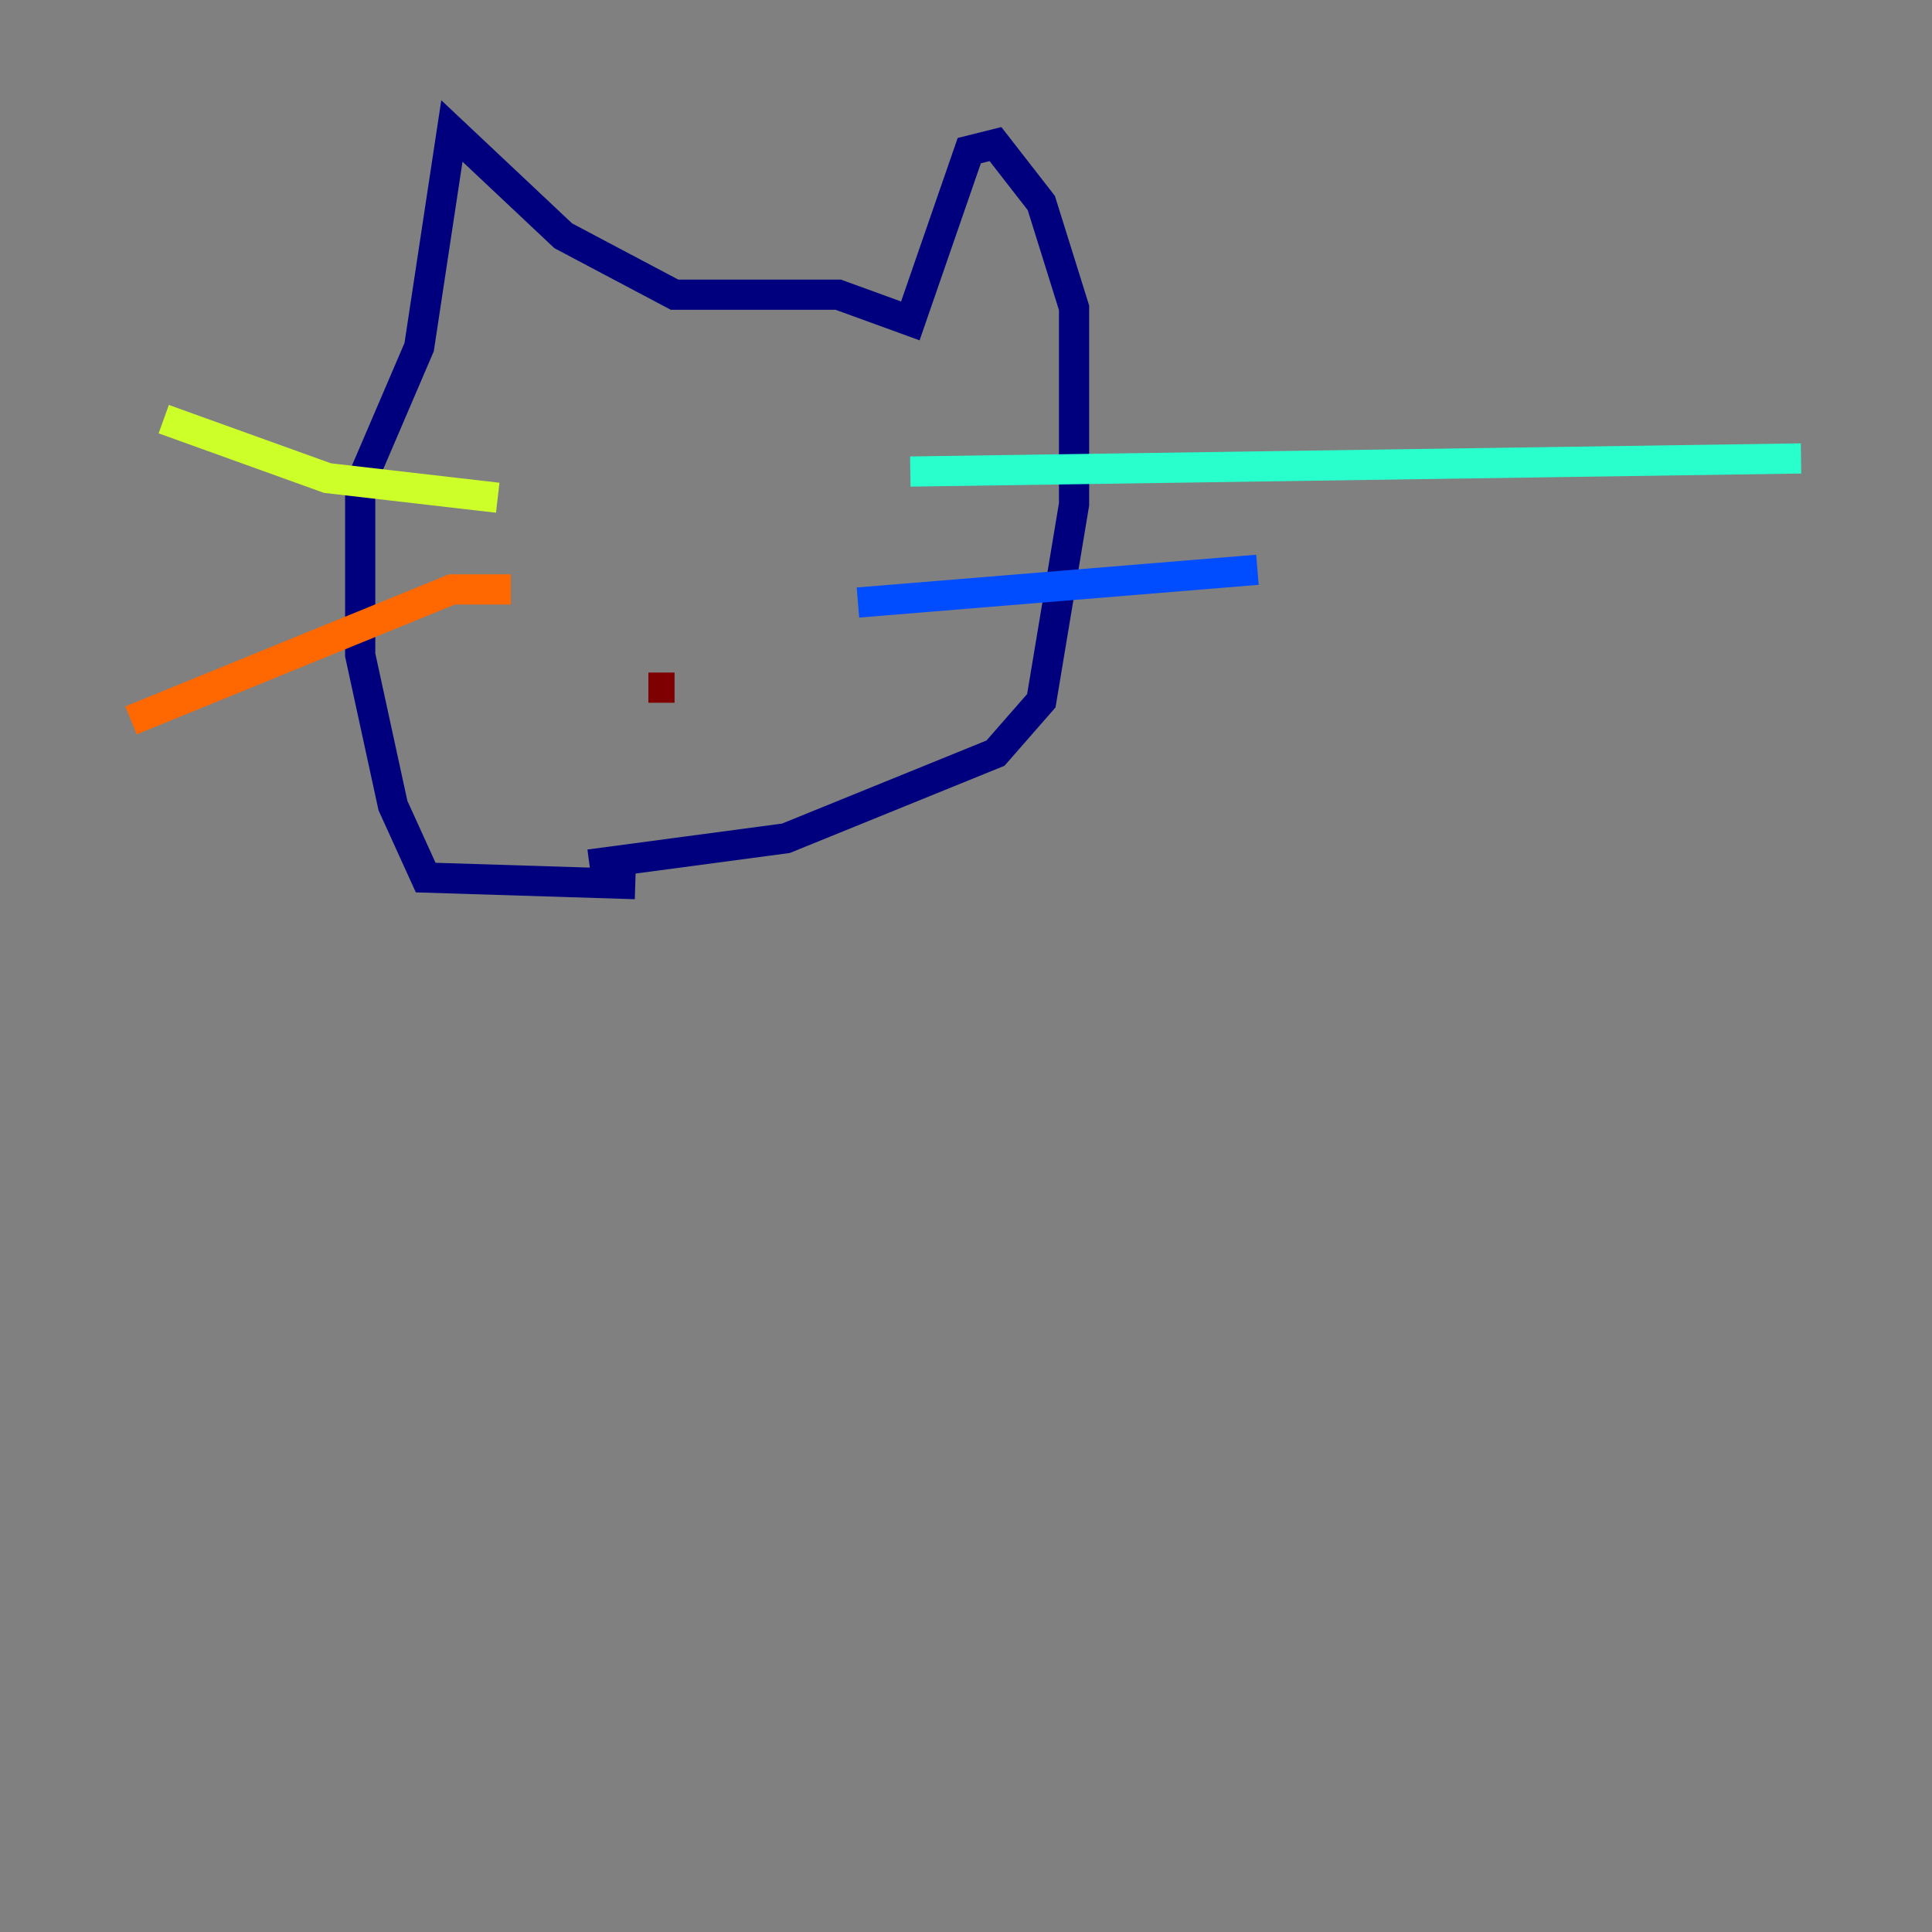 <?xml version="1.0" encoding="utf-8" ?>
<svg baseProfile="tiny" height="128" version="1.2" viewBox="0,0,128,128" width="128" xmlns="http://www.w3.org/2000/svg" xmlns:ev="http://www.w3.org/2001/xml-events" xmlns:xlink="http://www.w3.org/1999/xlink"><rect x="0" y="0" width="128" height="128" fill="#808080" stroke="none"/><defs /><polyline fill="none" points="42.088,58.576 28.203,58.142 26.034,53.37 23.864,43.39 23.864,32.108 27.77,22.997 29.939,8.678 37.315,15.62 44.691,19.525 55.539,19.525 60.312,21.261 64.217,9.98 65.953,9.546 68.99,13.451 71.159,20.393 71.159,33.41 68.99,46.427 65.953,49.898 52.068,55.539 39.051,57.275" stroke="#00007f" stroke-width="2" /><polyline fill="none" points="56.841,39.919 83.308,37.749" stroke="#004cff" stroke-width="2" /><polyline fill="none" points="60.312,31.241 119.322,30.373" stroke="#29ffcd" stroke-width="2" /><polyline fill="none" points="32.976,32.976 21.695,31.675 10.848,27.77" stroke="#cdff29" stroke-width="2" /><polyline fill="none" points="33.844,39.051 29.939,39.051 8.678,47.729" stroke="#ff6700" stroke-width="2" /><polyline fill="none" points="42.956,45.559 44.691,45.559" stroke="#7f0000" stroke-width="2" /></svg>